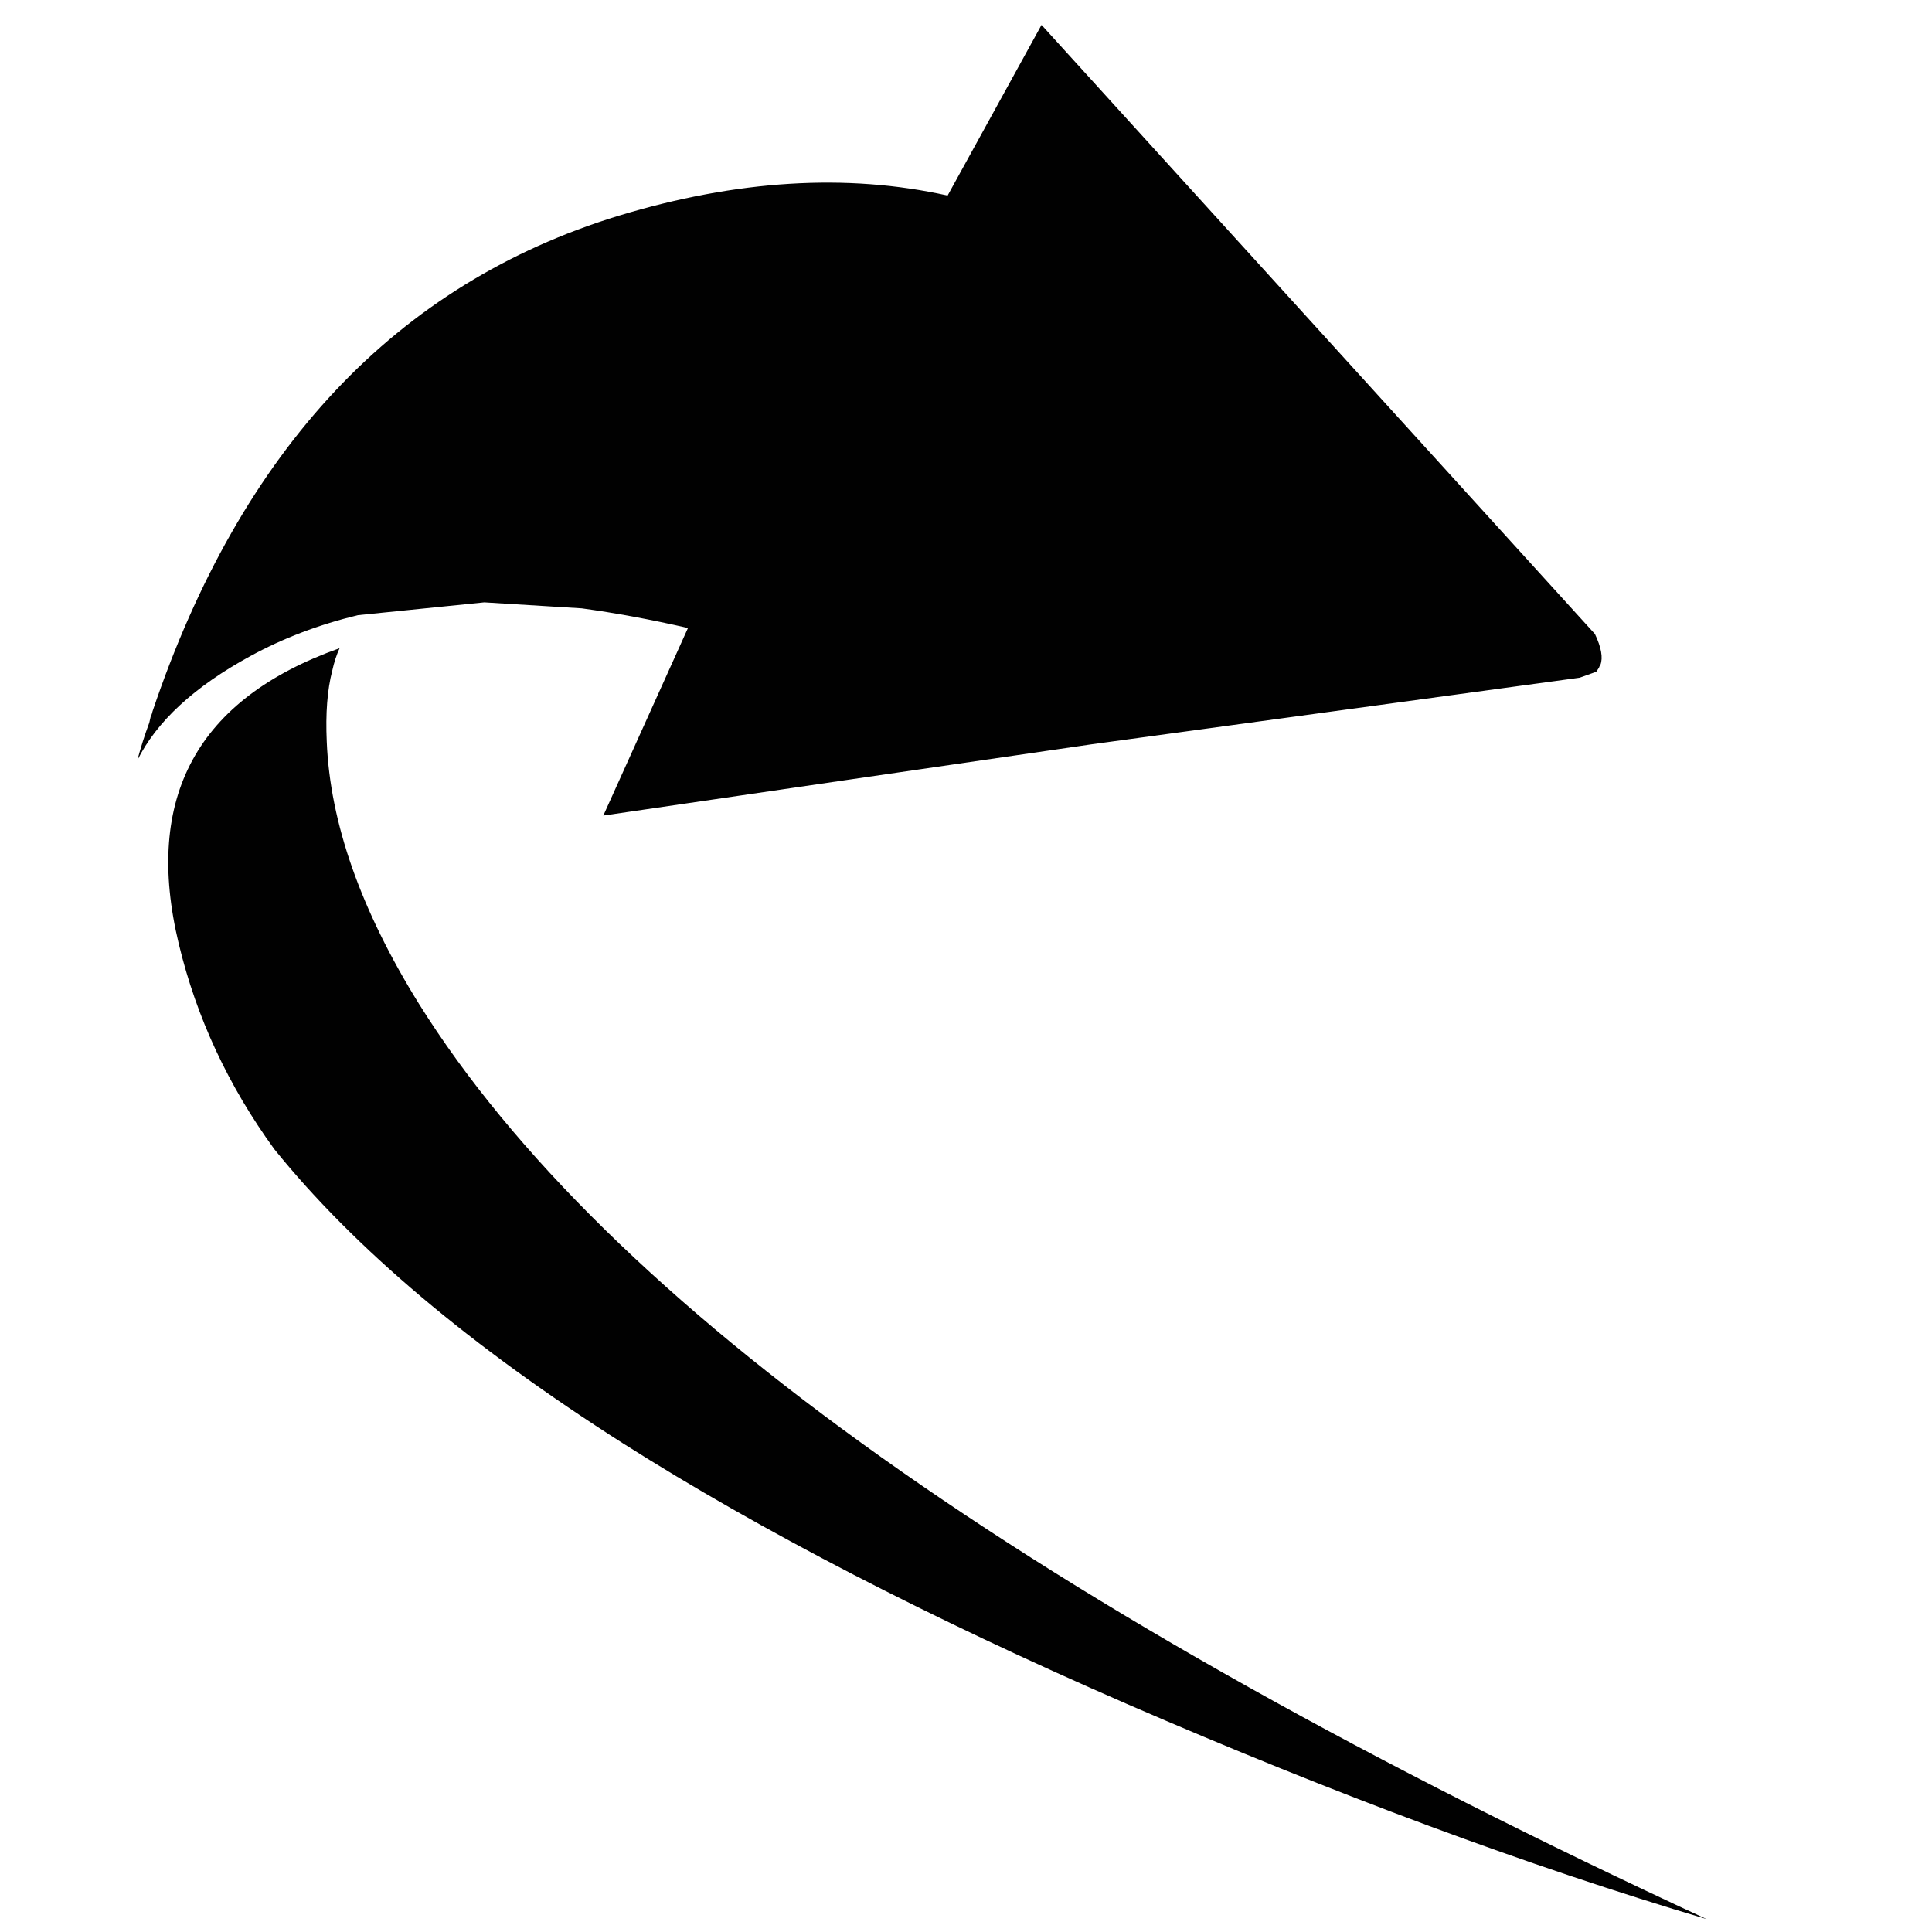 <?xml version="1.0" encoding="utf-8"?>
<!-- Generator: Adobe Illustrator 16.0.0, SVG Export Plug-In . SVG Version: 6.00 Build 0)  -->
<!DOCTYPE svg PUBLIC "-//W3C//DTD SVG 1.1//EN" "http://www.w3.org/Graphics/SVG/1.1/DTD/svg11.dtd">
<svg version="1.1" id="Layer_1" xmlns="http://www.w3.org/2000/svg" xmlns:xlink="http://www.w3.org/1999/xlink" x="0px" y="0px"
	 width="300px" height="300px" viewBox="0 0 300 300" enable-background="new 0 0 300 300" xml:space="preserve">
<path fill-rule="evenodd" clip-rule="evenodd" fill="#010101" d="M247.661,98.449c0.99,2.092,1.272,3.688,0.849,4.791l-0.085,0.127
	c-0.084,0.142-0.127,0.24-0.127,0.297l-0.425,0.636c-0.056,0-0.126,0.028-0.212,0.084l-2.374,0.848l-75.801,10.345
	c-25.268,3.674-50.535,7.362-75.802,11.064l13.143-29.125c-5.794-1.329-11.291-2.347-16.492-3.053l-15.135-0.932l-19.629,1.992
	c-6.076,1.47-11.645,3.589-16.704,6.359c-8.705,4.749-14.555,10.146-17.551,16.195c0.537-2.007,1.158-3.958,1.865-5.851l0.212-0.932
	c0.142-0.283,0.241-0.566,0.297-0.848C37.427,69.72,61.549,44.072,96.059,33.501c18.371-5.568,35.399-6.614,51.085-3.137
	l14.584-26.497L247.661,98.449z M51.586,104.173c-0.763,2.939-1.045,6.599-0.848,10.98c0.509,12.605,5.285,26.186,14.33,40.742
	C94.15,202.387,160.796,249.756,265.001,298c-27.641-8.224-57.643-19.359-90.003-33.406c-30.694-13.368-56.767-26.85-78.219-40.444
	c-23.712-15.093-41.772-30.326-54.18-45.702c-7.151-9.835-12.097-20.462-14.838-31.88c-5.483-22.751,2.84-38.056,24.97-45.914
	C52.251,101.699,51.87,102.873,51.586,104.173z"/>
</svg>
